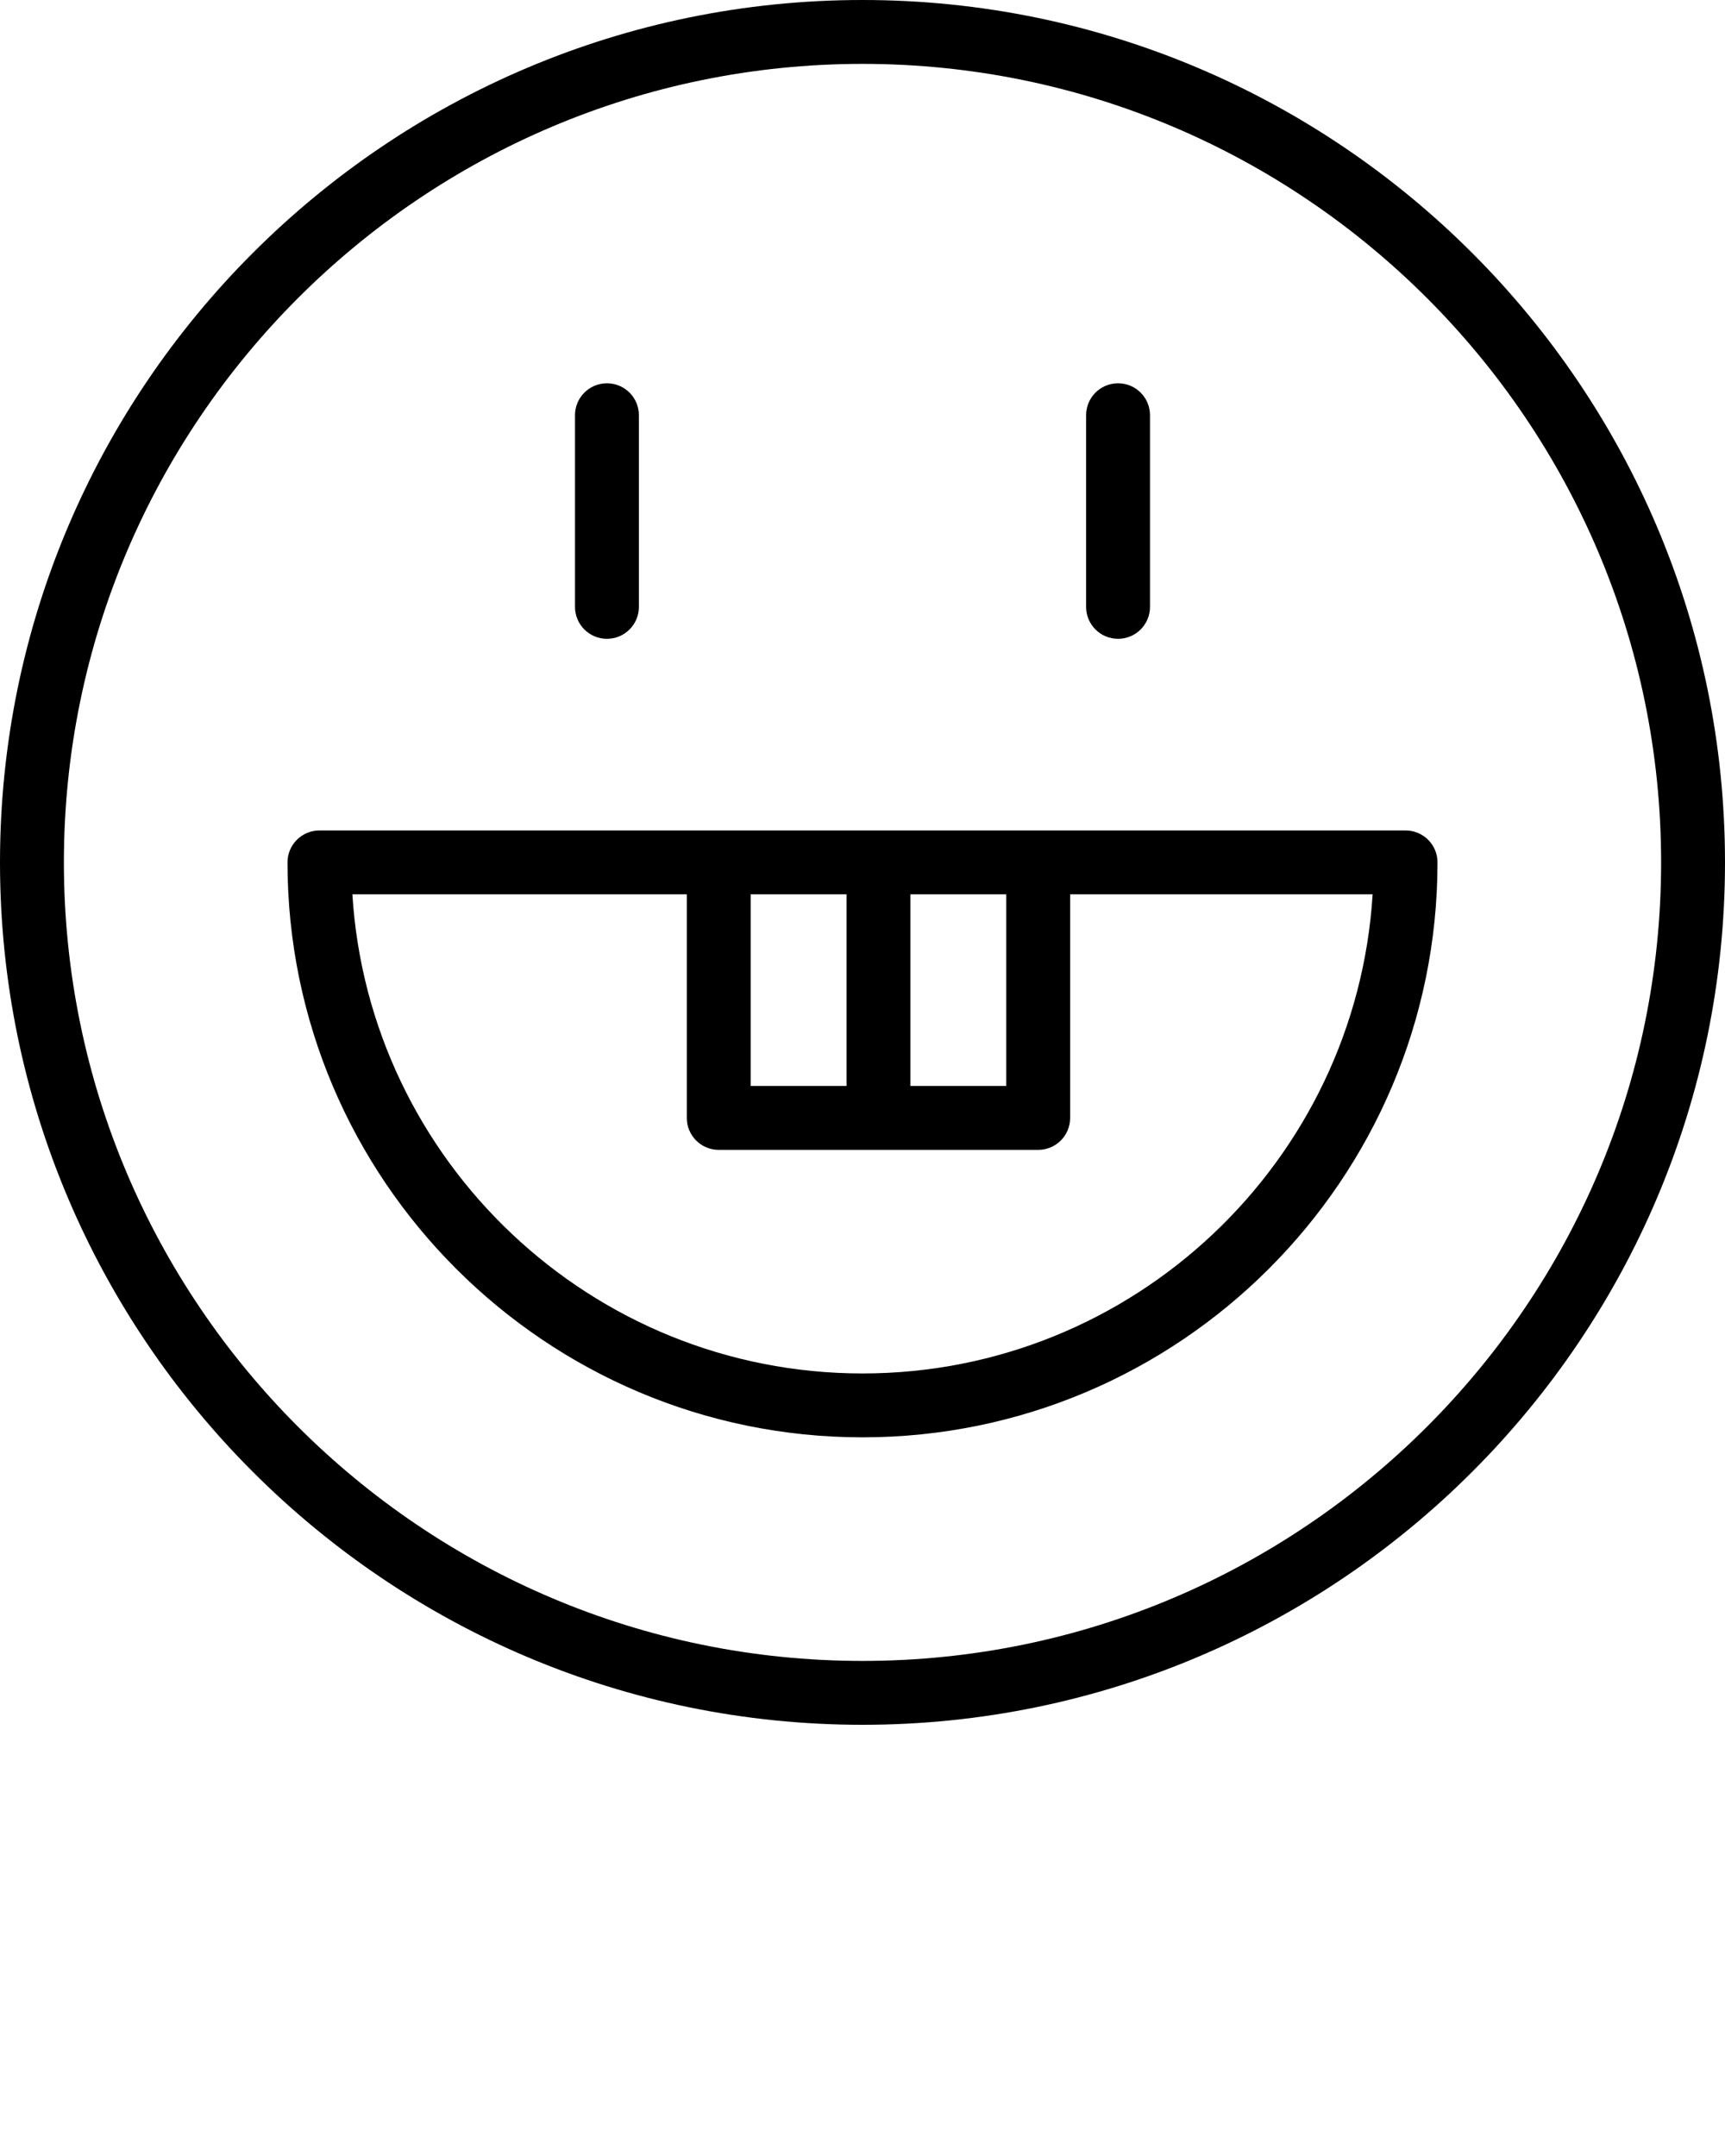 <svg xmlns:x="http://ns.adobe.com/Extensibility/1.0/" xmlns:i="http://ns.adobe.com/AdobeIllustrator/10.0/" xmlns:graph="http://ns.adobe.com/Graphs/1.0/" xmlns="http://www.w3.org/2000/svg" xmlns:xlink="http://www.w3.org/1999/xlink" xmlns:a="http://ns.adobe.com/AdobeSVGViewerExtensions/3.0/" version="1.1" x="0px" y="0px" viewBox="0 0 54 67.5" style="enable-background:new 0 0 54 54;" xml:space="preserve"><g><g><path d="M27,0C12.112,0,0,12.112,0,27s12.112,27,27,27s27-12.112,27-27S41.888,0,27,0z M27,52C13.215,52,2,40.785,2,27    S13.215,2,27,2s25,11.215,25,25S40.785,52,27,52z M44,26H10c-0.553,0-1,0.447-1,1c0,9.925,8.075,18,18,18s18-8.075,18-18    C45,26.447,44.553,26,44,26z M28.5,28h3v6h-3V28z M23.5,28h3v6h-3V28z M27,43c-8.486,0-15.451-6.642-15.969-15H21.5v7    c0,0.553,0.447,1,1,1h10c0.553,0,1-0.447,1-1v-7h9.469C42.451,36.358,35.486,43,27,43z M35,20c0.553,0,1-0.447,1-1v-6    c0-0.553-0.447-1-1-1s-1,0.447-1,1v6C34,19.553,34.447,20,35,20z M19,20c0.553,0,1-0.447,1-1v-6c0-0.553-0.447-1-1-1s-1,0.447-1,1    v6C18,19.553,18.447,20,19,20z"/></g></g></svg>
